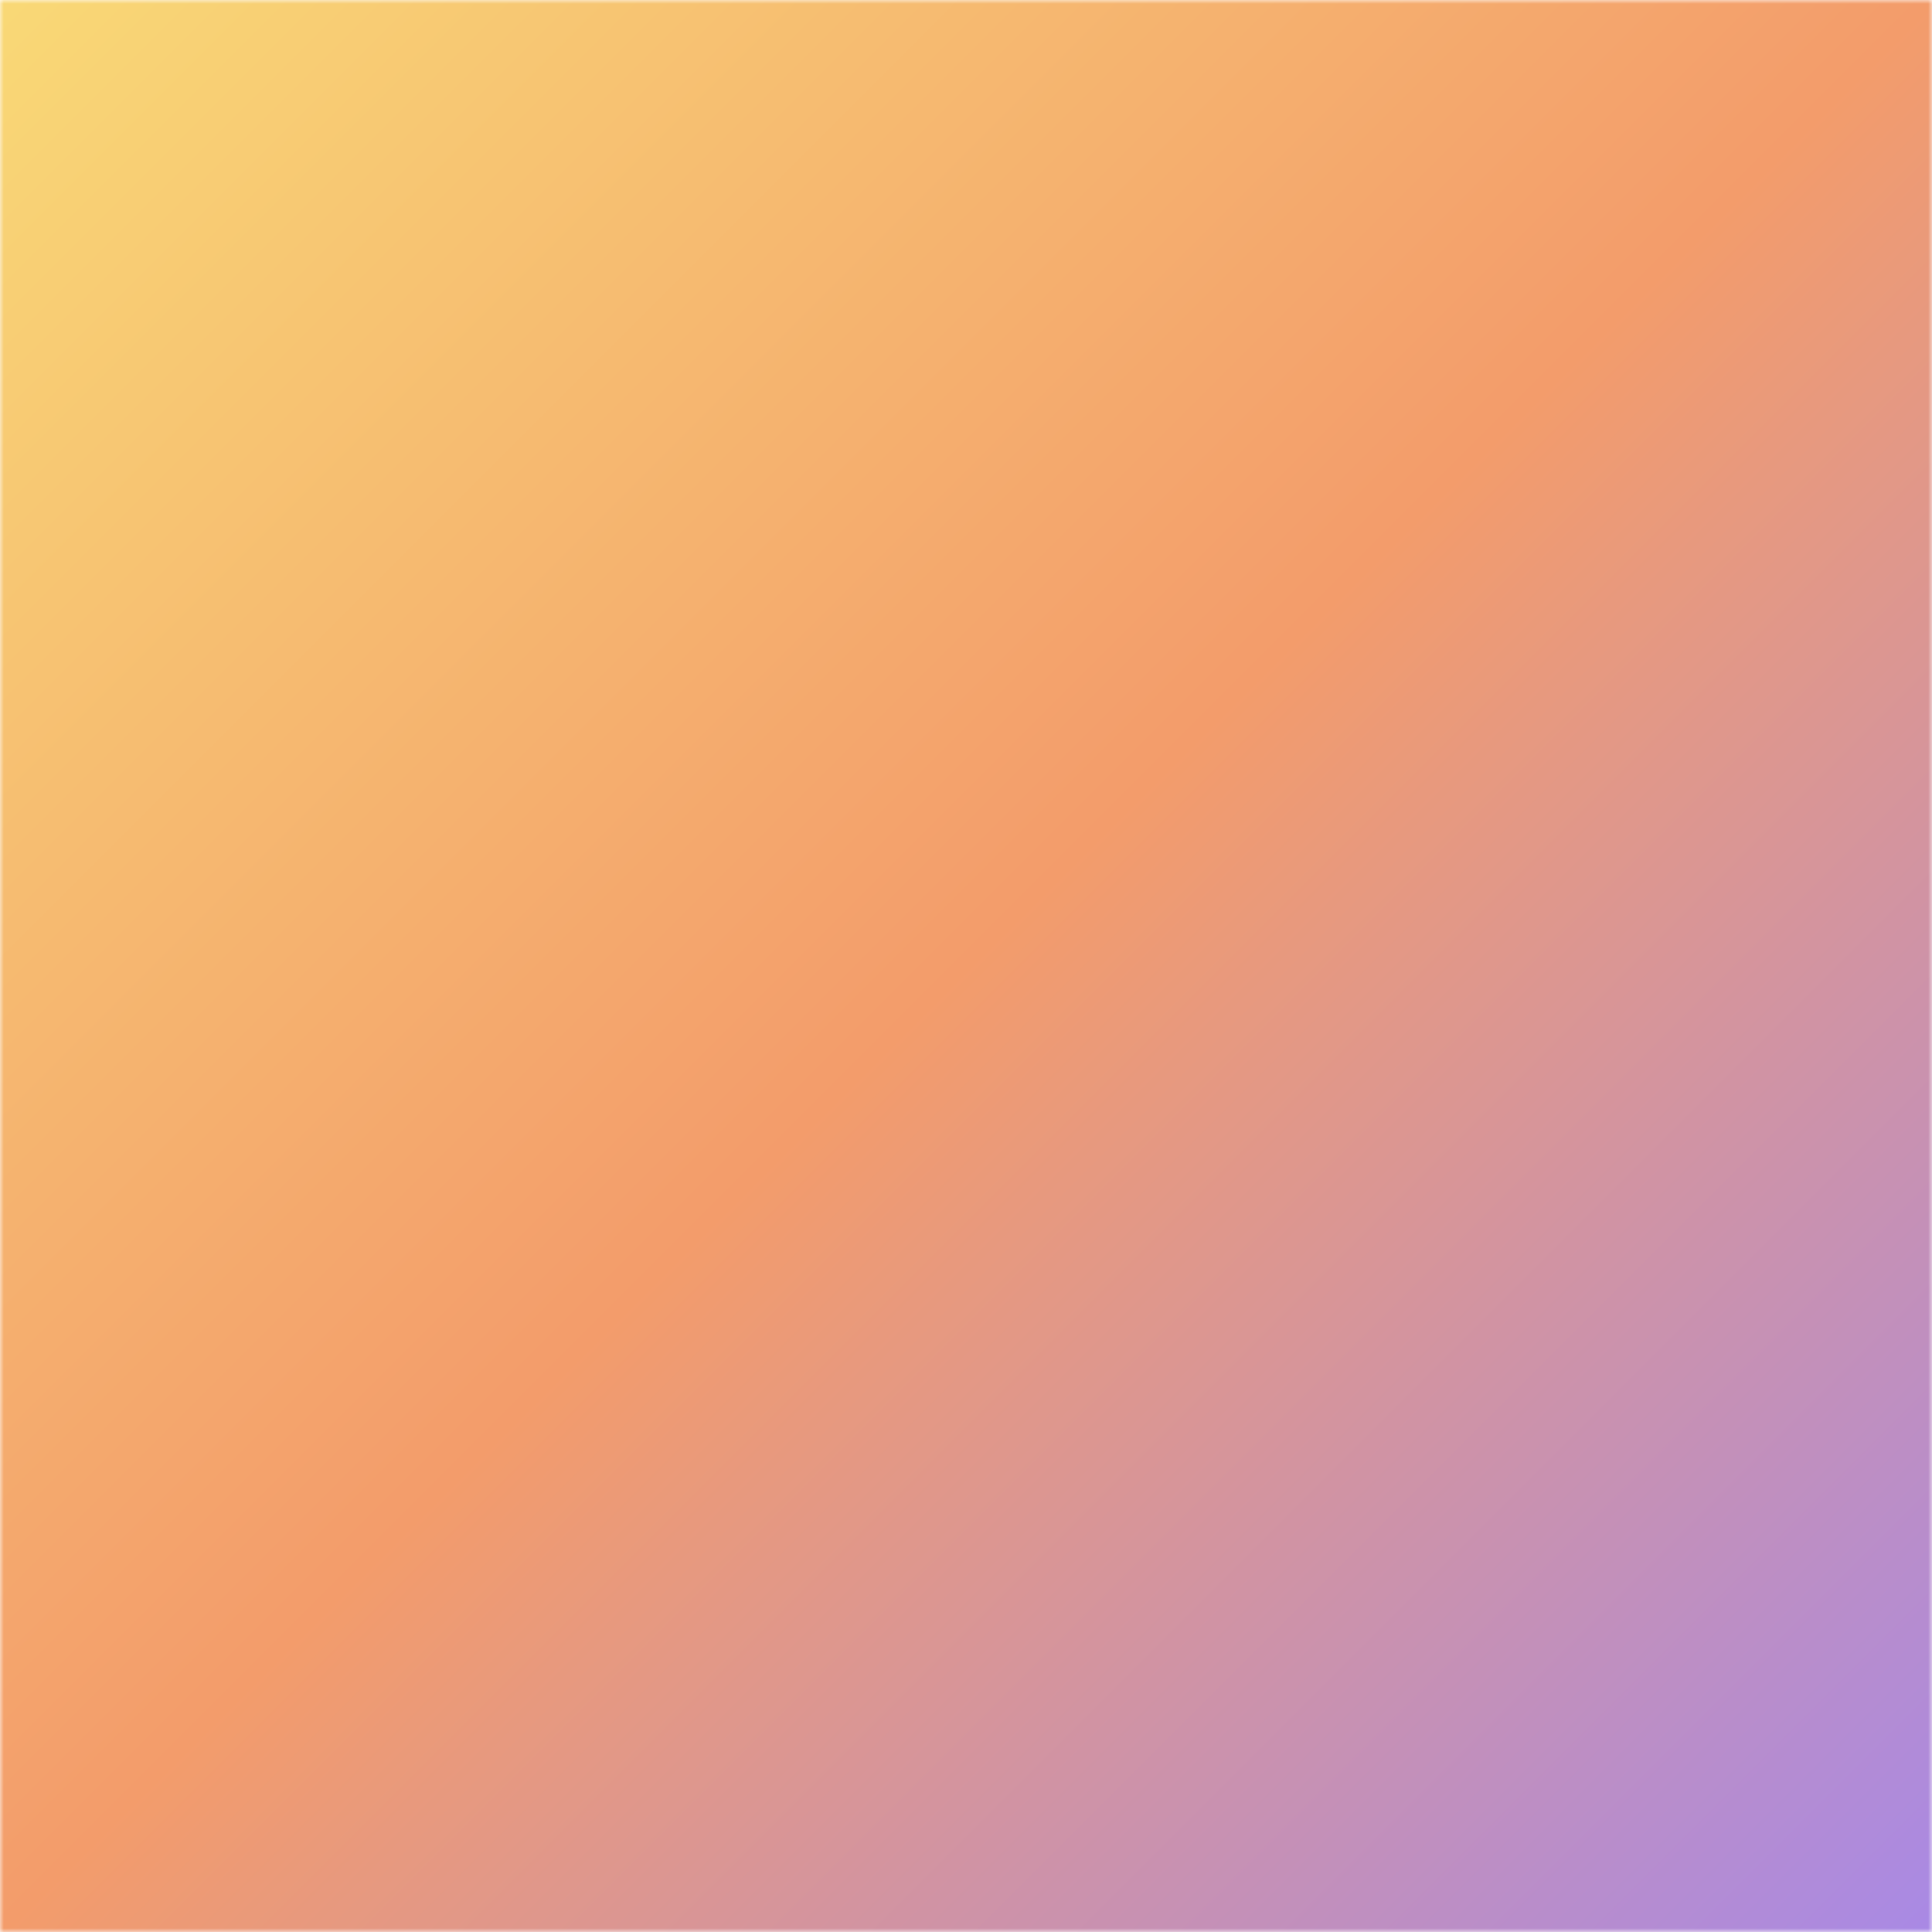 <svg xmlns="http://www.w3.org/2000/svg" viewBox="0 0 256 256">
  <defs>
    <linearGradient id="sunGrad" x1="0%" y1="0%" x2="100%" y2="100%">
      <stop offset="0%" stop-color="#F9D976"/>
      <stop offset="50%" stop-color="#F39C6B"/>
      <stop offset="100%" stop-color="#A889E6"/>
    </linearGradient>
    <mask id="sunMask">
      <rect width="256" height="256" fill="black"/>
      <g transform="translate(128,128)" fill="white">
        <!-- Rays -->
        <rect x="-10" y="-124" width="20" height="42" rx="10"/>
        <rect x="-10" y="82"  width="20" height="42" rx="10"/>
        <rect x="-124" y="-10" width="42" height="20" rx="10"/>
        <rect x="82"  y="-10" width="42" height="20" rx="10"/>

        <g transform="rotate(45)">
          <rect x="-10" y="-124" width="20" height="42" rx="10"/>
          <rect x="-10" y="82"  width="20" height="42" rx="10"/>
        </g>
        <g transform="rotate(-45)">
          <rect x="-10" y="-124" width="20" height="42" rx="10"/>
          <rect x="-10" y="82"  width="20" height="42" rx="10"/>
        </g>

        <!-- Sun disk -->
        <circle r="60"/>
      </g>
    </mask>
  </defs>

  <!-- Apply gradient through mask -->
  <rect width="256" height="256" fill="url(#sunGrad)" mask="url(#sunMask)"/>
</svg>